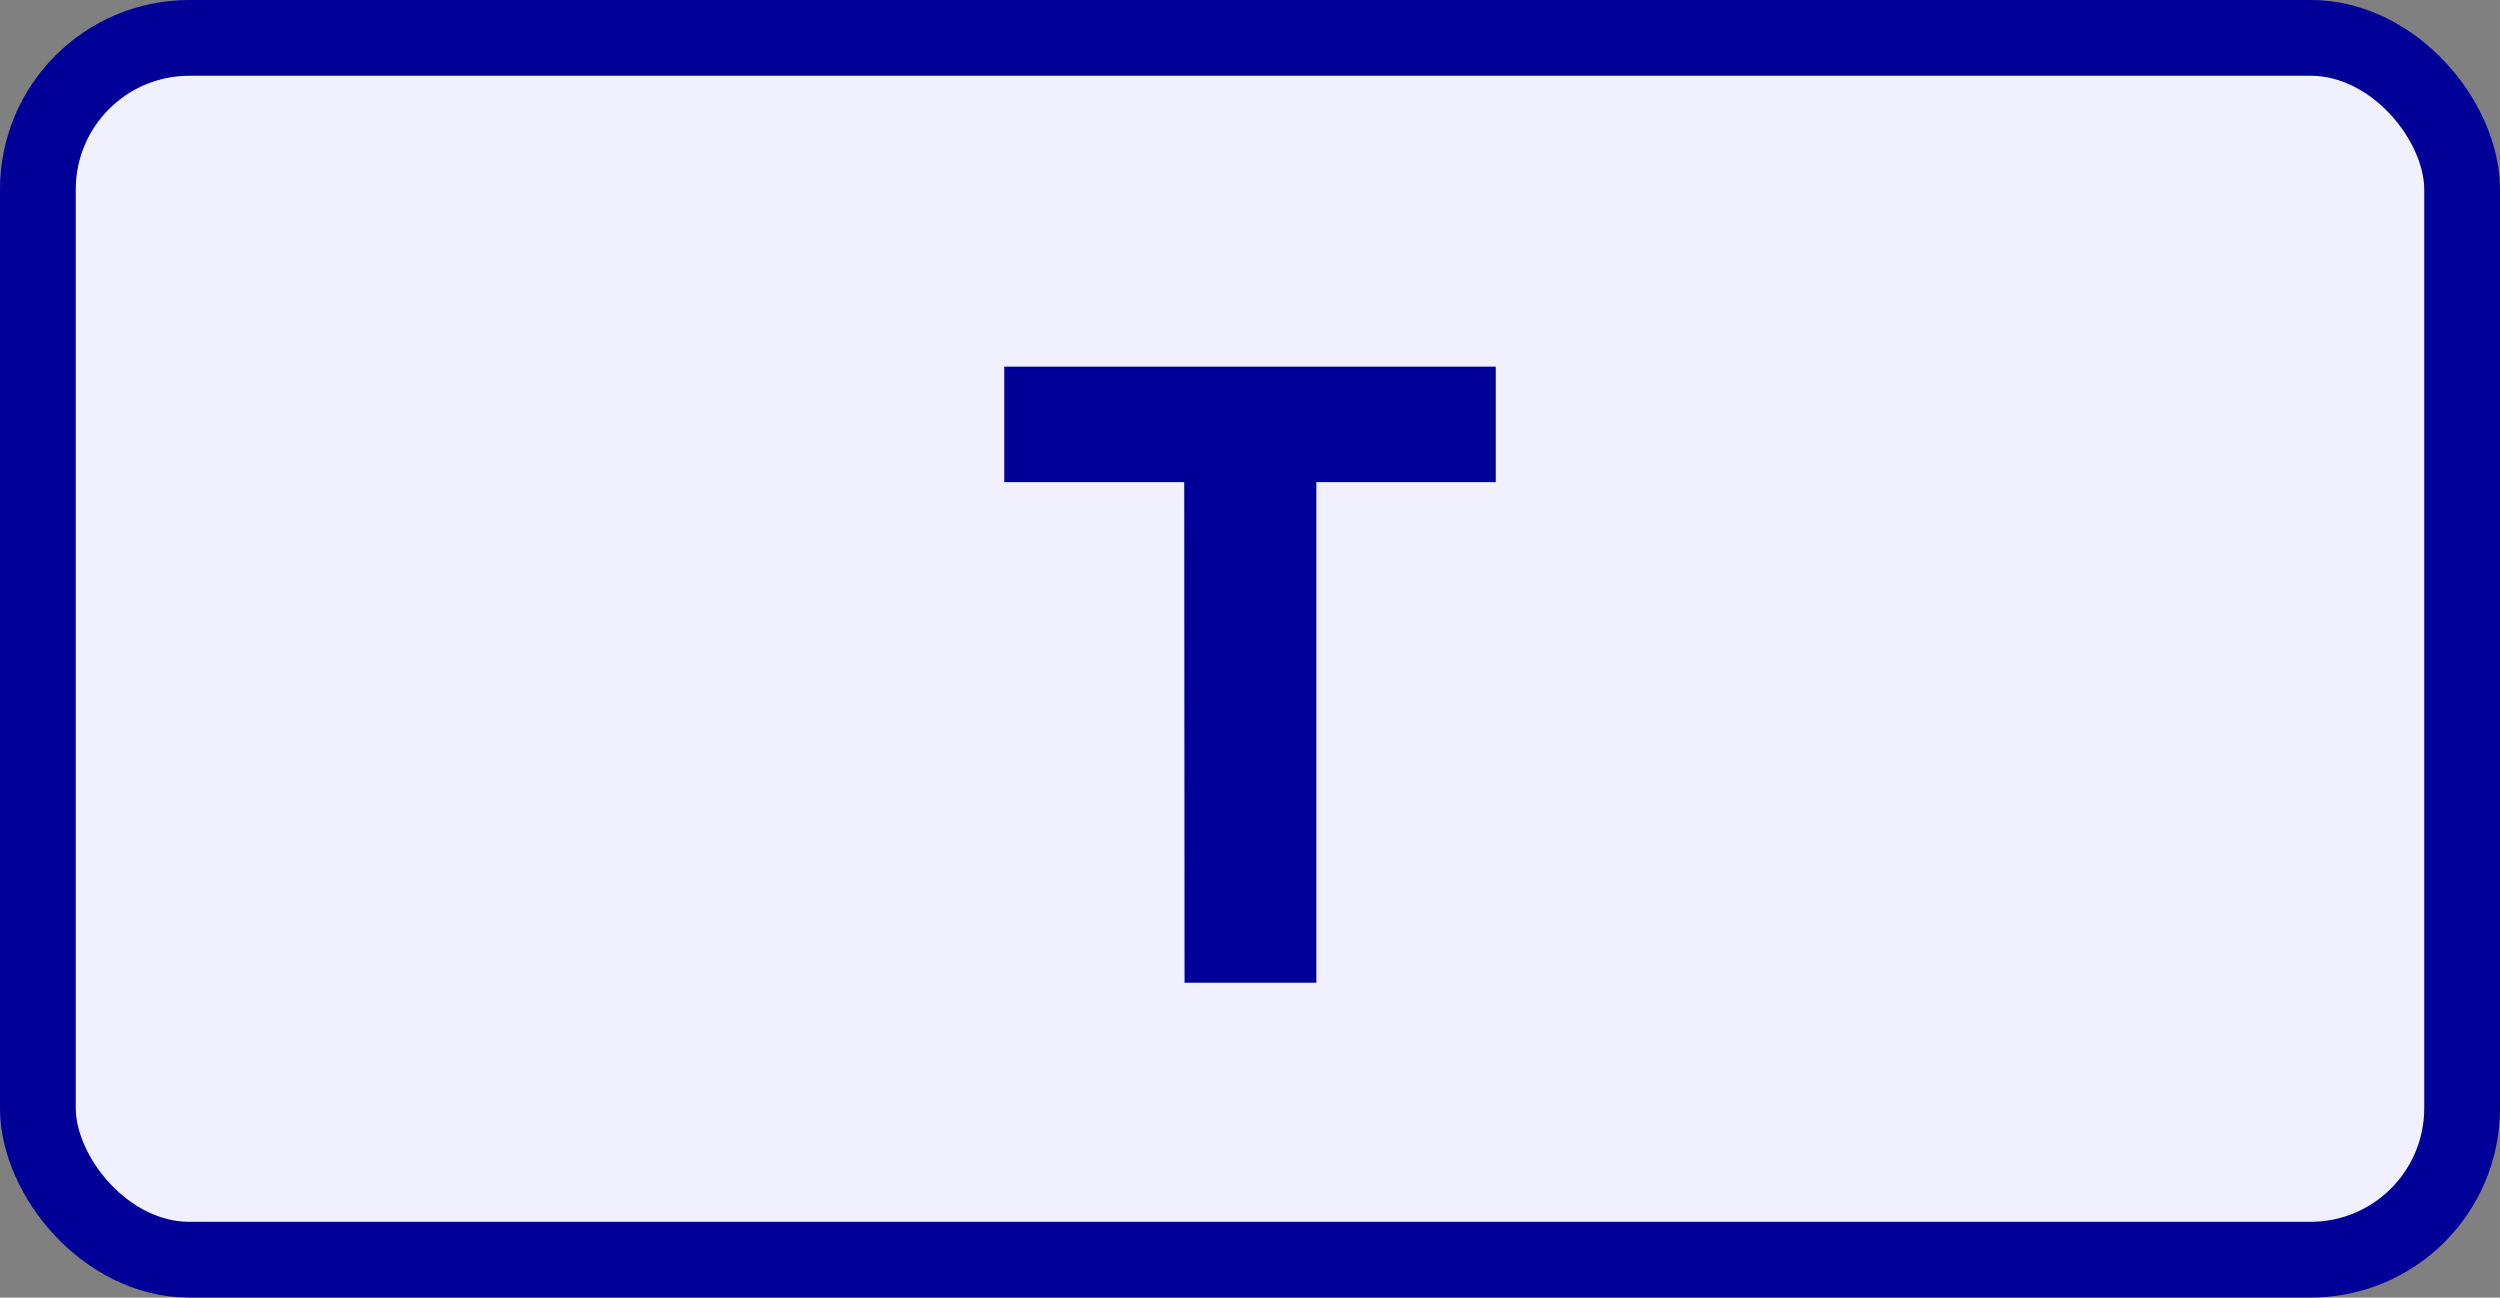 <?xml version="1.0" encoding="UTF-8" standalone="no"?>
<svg xmlns:dc="http://purl.org/dc/elements/1.1/" xmlns:cc="http://creativecommons.org/ns#" xmlns:rdf="http://www.w3.org/1999/02/22-rdf-syntax-ns#" xmlns:svg="http://www.w3.org/2000/svg" xmlns="http://www.w3.org/2000/svg" version="1.1" width="8.250mm" height="4.282mm" viewBox="-4.125 -2.141 8.250 4.282" id="svg6">
  <rect x="-4.125" y="-2.141" width="8.250" height="4.282" fill="#808080" stroke="none"/>
  <defs id="defs10"/>
  <rect x="-4.000" y="-2.016" width="8.000" height="4.032" fill="#f0f0ff" stroke="#000099" stroke-width="0.250" rx="0.500" ry="0.500" id="rect2"/>
  <g aria-label="T" id="text4" style="font-weight:bold;font-size:3.048px;font-family:'Proxima Nova';dominant-baseline:middle;text-anchor:middle;fill:#000099">
    <path d="M -0.216,1.102 H 0.219 V -0.55 H 0.811 v -0.381 h -1.622 v 0.381 h 0.594 z" style="font-weight:bold;font-size:3.048px;font-family:'Proxima Nova';dominant-baseline:middle;text-anchor:middle;fill:#000099" id="path14"/>
  </g>
</svg>
